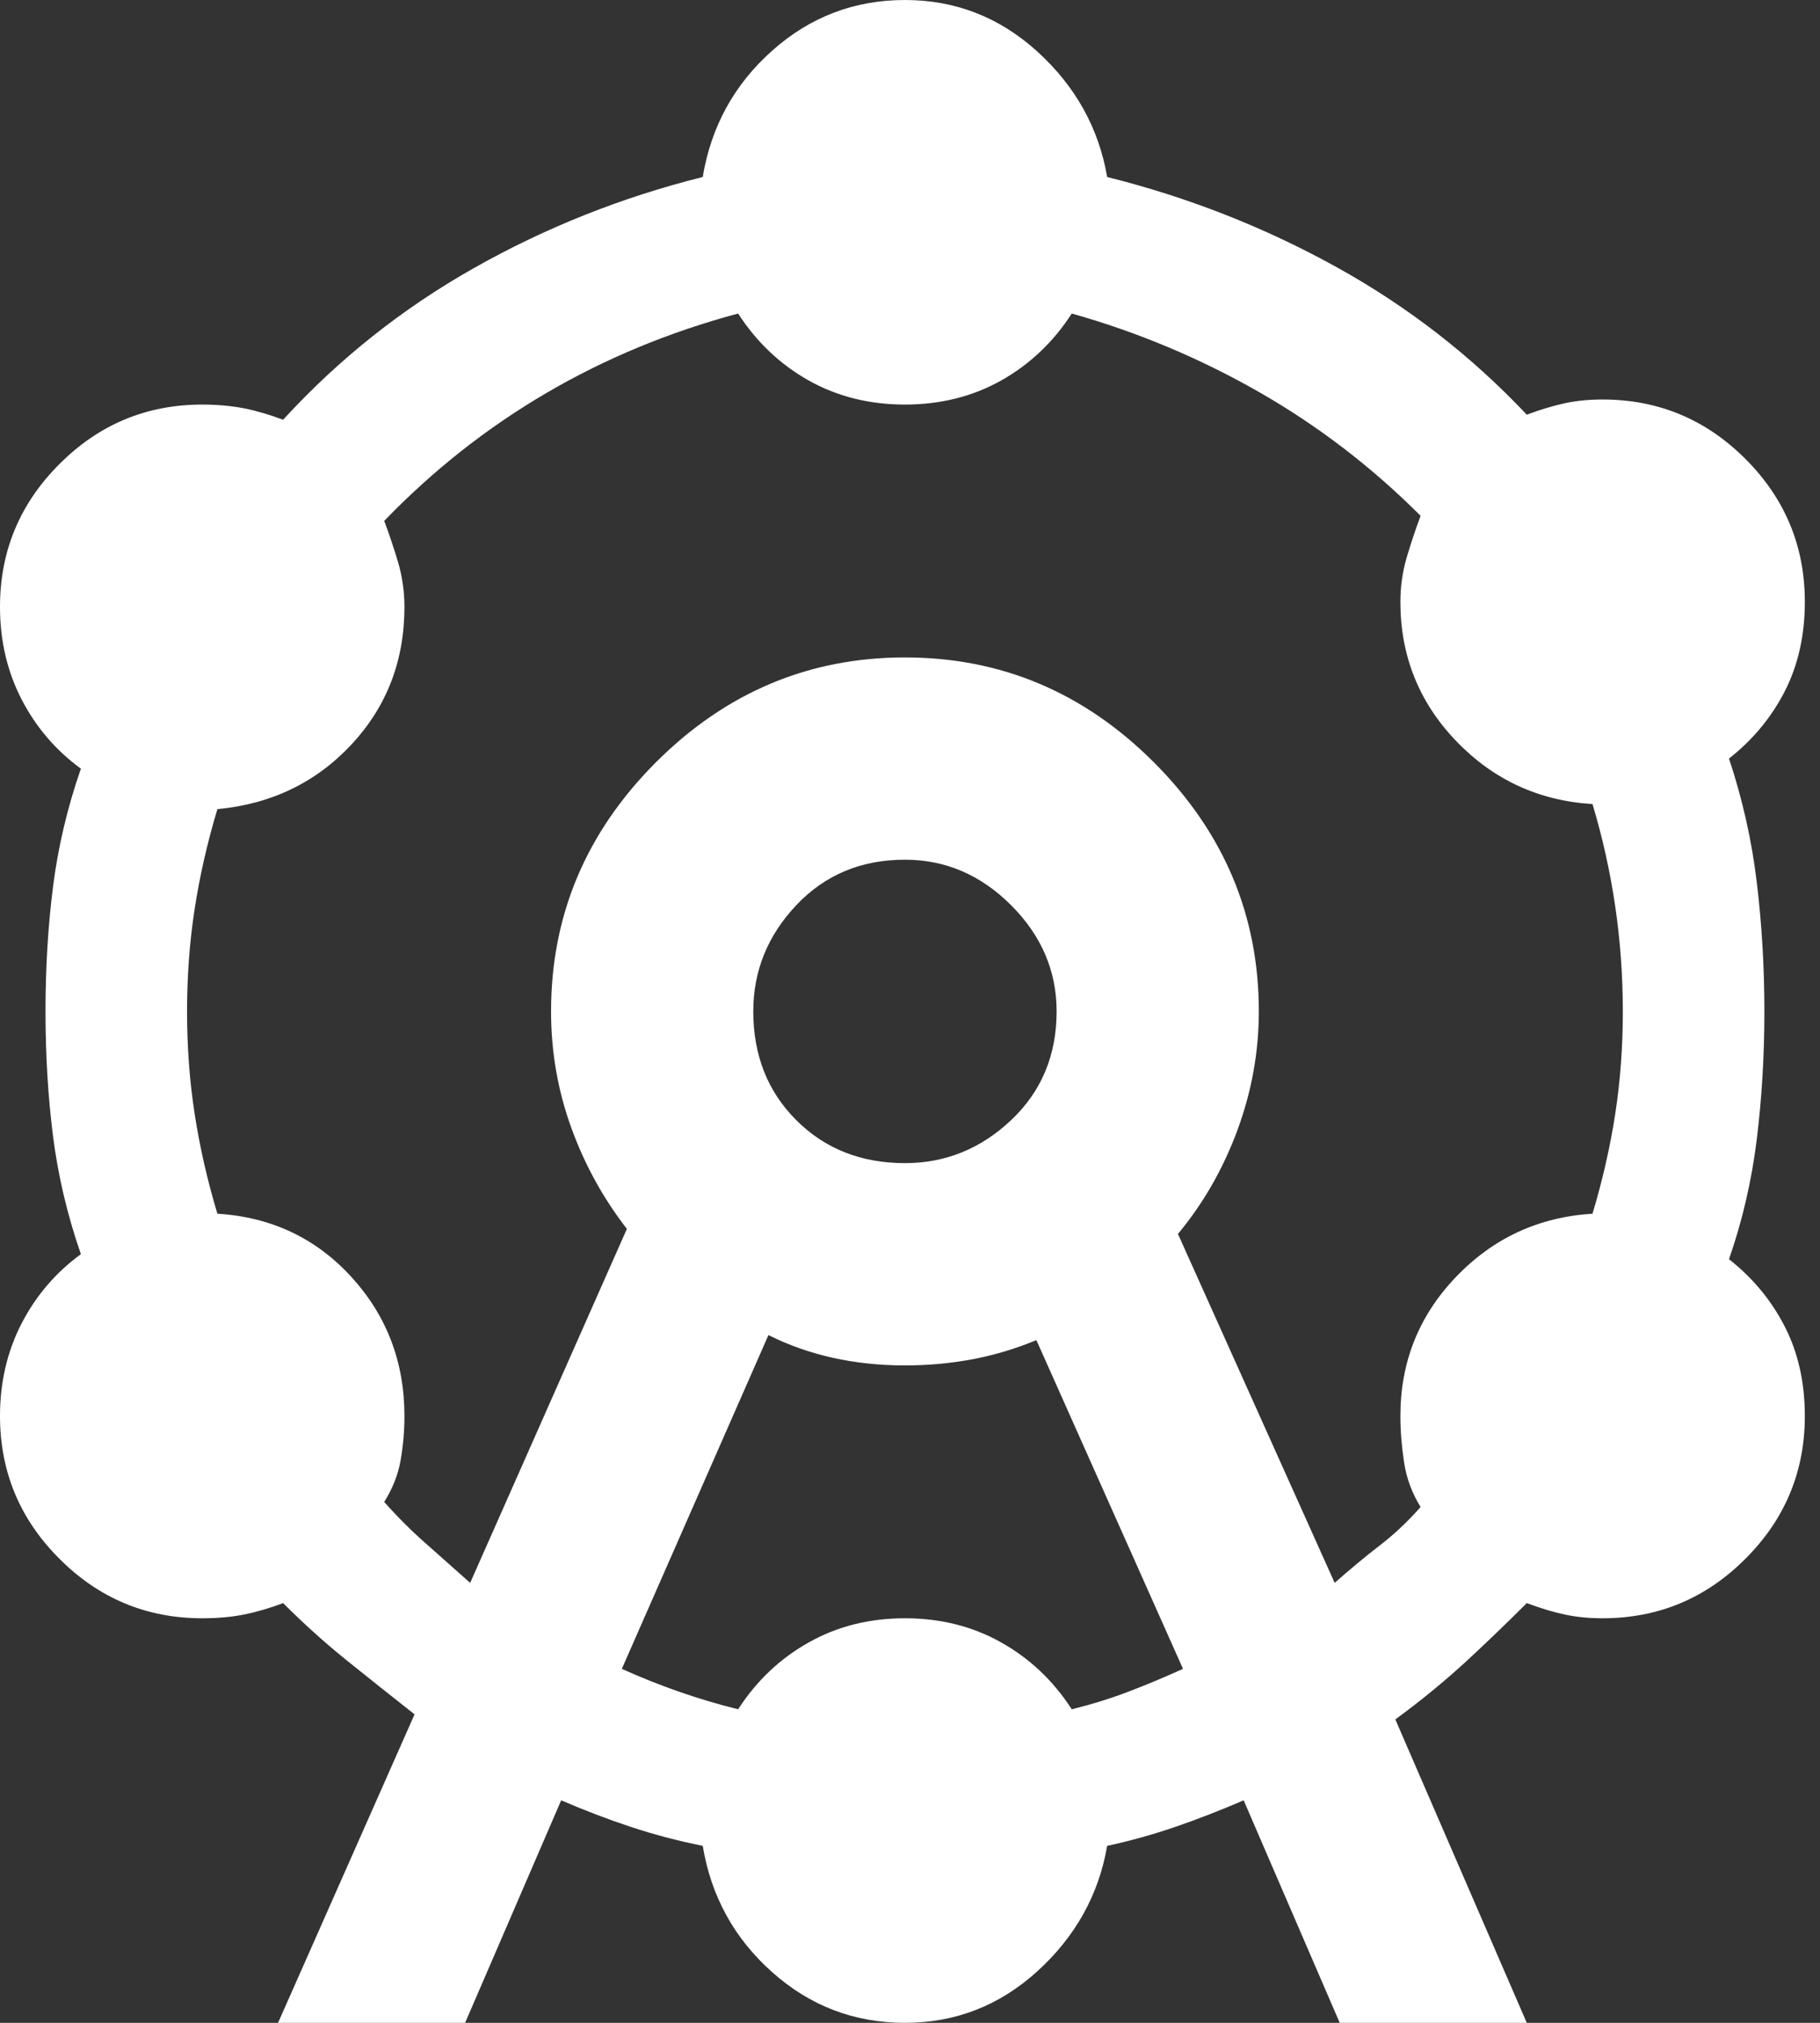 <svg width="18" height="20" viewBox="0 0 18 20" fill="none" xmlns="http://www.w3.org/2000/svg">
<rect x="0" y="0" width="18" height="20" fill="#333333" stroke="none"/>
<path d="M2.75 20L4.1 16.95C3.867 16.767 3.642 16.587 3.425 16.413C3.208 16.238 3 16.05 2.8 15.85C2.667 15.9 2.538 15.938 2.413 15.963C2.288 15.988 2.15 16 2 16C1.45 16 0.979 15.804 0.588 15.412C0.196 15.021 0 14.55 0 14C0 13.667 0.071 13.363 0.212 13.088C0.354 12.812 0.55 12.583 0.8 12.4C0.667 12.017 0.575 11.629 0.525 11.238C0.475 10.846 0.45 10.433 0.45 10C0.45 9.567 0.475 9.154 0.525 8.762C0.575 8.371 0.667 7.983 0.8 7.6C0.55 7.417 0.354 7.188 0.212 6.912C0.071 6.638 0 6.333 0 6C0 5.45 0.196 4.979 0.588 4.588C0.979 4.196 1.45 4 2 4C2.15 4 2.288 4.013 2.413 4.037C2.538 4.062 2.667 4.1 2.8 4.15C3.35 3.55 3.979 3.05 4.688 2.65C5.396 2.25 6.15 1.95 6.95 1.75C7.033 1.25 7.263 0.833 7.638 0.5C8.012 0.167 8.45 0 8.95 0C9.45 0 9.887 0.171 10.262 0.512C10.637 0.854 10.867 1.267 10.95 1.75C11.75 1.95 12.504 2.246 13.213 2.638C13.921 3.029 14.55 3.517 15.1 4.1C15.233 4.05 15.358 4.013 15.475 3.987C15.592 3.962 15.717 3.95 15.85 3.95C16.4 3.95 16.871 4.146 17.262 4.537C17.654 4.929 17.85 5.4 17.85 5.95C17.85 6.283 17.783 6.579 17.65 6.838C17.517 7.096 17.333 7.317 17.1 7.5C17.233 7.9 17.325 8.308 17.375 8.725C17.425 9.142 17.45 9.567 17.45 10C17.45 10.433 17.425 10.854 17.375 11.262C17.325 11.671 17.233 12.067 17.1 12.45C17.333 12.633 17.517 12.854 17.65 13.113C17.783 13.371 17.85 13.667 17.85 14C17.85 14.55 17.654 15.021 17.262 15.412C16.871 15.804 16.4 16 15.85 16C15.717 16 15.592 15.988 15.475 15.963C15.358 15.938 15.233 15.9 15.1 15.85C14.9 16.05 14.696 16.246 14.488 16.438C14.279 16.629 14.05 16.817 13.8 17L15.1 20H13.25L12.3 17.8C12.067 17.9 11.842 17.988 11.625 18.062C11.408 18.137 11.183 18.2 10.95 18.25C10.867 18.733 10.637 19.146 10.262 19.488C9.887 19.829 9.45 20 8.95 20C8.45 20 8.012 19.833 7.638 19.5C7.263 19.167 7.033 18.75 6.95 18.25C6.7 18.2 6.463 18.137 6.237 18.062C6.013 17.988 5.783 17.9 5.55 17.8L4.6 20H2.75ZM4.65 15.65L6.2 12.15C5.967 11.85 5.783 11.517 5.65 11.15C5.517 10.783 5.45 10.4 5.45 10C5.45 9.05 5.796 8.229 6.487 7.537C7.179 6.846 8 6.5 8.95 6.5C9.9 6.5 10.721 6.846 11.412 7.537C12.104 8.229 12.45 9.05 12.45 10C12.45 10.4 12.379 10.792 12.238 11.175C12.096 11.558 11.9 11.9 11.65 12.2L13.2 15.65C13.35 15.517 13.496 15.396 13.637 15.287C13.779 15.179 13.917 15.05 14.05 14.9C13.967 14.767 13.912 14.621 13.887 14.463C13.863 14.304 13.85 14.15 13.85 14C13.85 13.467 14.033 13.008 14.4 12.625C14.767 12.242 15.217 12.033 15.75 12C15.85 11.667 15.925 11.338 15.975 11.012C16.025 10.688 16.05 10.35 16.05 10C16.05 9.65 16.025 9.304 15.975 8.963C15.925 8.621 15.85 8.283 15.75 7.95C15.217 7.917 14.767 7.708 14.4 7.325C14.033 6.942 13.85 6.483 13.85 5.95C13.85 5.8 13.871 5.654 13.912 5.513C13.954 5.371 14 5.233 14.05 5.1C13.567 4.617 13.033 4.208 12.45 3.875C11.867 3.542 11.25 3.283 10.6 3.1C10.417 3.383 10.183 3.604 9.9 3.763C9.617 3.921 9.3 4 8.95 4C8.6 4 8.283 3.921 8 3.763C7.717 3.604 7.483 3.383 7.3 3.1C6.617 3.283 5.983 3.546 5.4 3.888C4.817 4.229 4.283 4.65 3.8 5.15C3.85 5.283 3.896 5.421 3.938 5.562C3.979 5.704 4 5.85 4 6C4 6.533 3.825 6.987 3.475 7.362C3.125 7.737 2.683 7.95 2.15 8C2.05 8.333 1.975 8.662 1.925 8.988C1.875 9.312 1.85 9.65 1.85 10C1.85 10.35 1.875 10.688 1.925 11.012C1.975 11.338 2.05 11.667 2.15 12C2.683 12.033 3.125 12.242 3.475 12.625C3.825 13.008 4 13.467 4 14C4 14.15 3.987 14.296 3.962 14.438C3.938 14.579 3.883 14.717 3.8 14.85C3.933 15 4.071 15.137 4.213 15.262C4.354 15.387 4.5 15.517 4.65 15.65ZM6.15 16.5C6.333 16.583 6.521 16.658 6.713 16.725C6.904 16.792 7.1 16.85 7.3 16.9C7.483 16.617 7.717 16.396 8 16.238C8.283 16.079 8.6 16 8.95 16C9.3 16 9.617 16.079 9.9 16.238C10.183 16.396 10.417 16.617 10.6 16.9C10.8 16.85 10.988 16.792 11.162 16.725C11.338 16.658 11.517 16.583 11.7 16.5L10.25 13.25C10.05 13.333 9.842 13.396 9.625 13.438C9.408 13.479 9.183 13.5 8.95 13.5C8.7 13.5 8.463 13.475 8.238 13.425C8.012 13.375 7.8 13.3 7.6 13.2L6.15 16.5ZM8.95 11.5C9.35 11.5 9.7 11.358 10 11.075C10.3 10.792 10.45 10.433 10.45 10C10.45 9.6 10.3 9.25 10 8.95C9.7 8.65 9.35 8.5 8.95 8.5C8.517 8.5 8.158 8.65 7.875 8.95C7.592 9.25 7.45 9.6 7.45 10C7.45 10.433 7.592 10.792 7.875 11.075C8.158 11.358 8.517 11.5 8.95 11.5Z" fill="white"/>
</svg>
